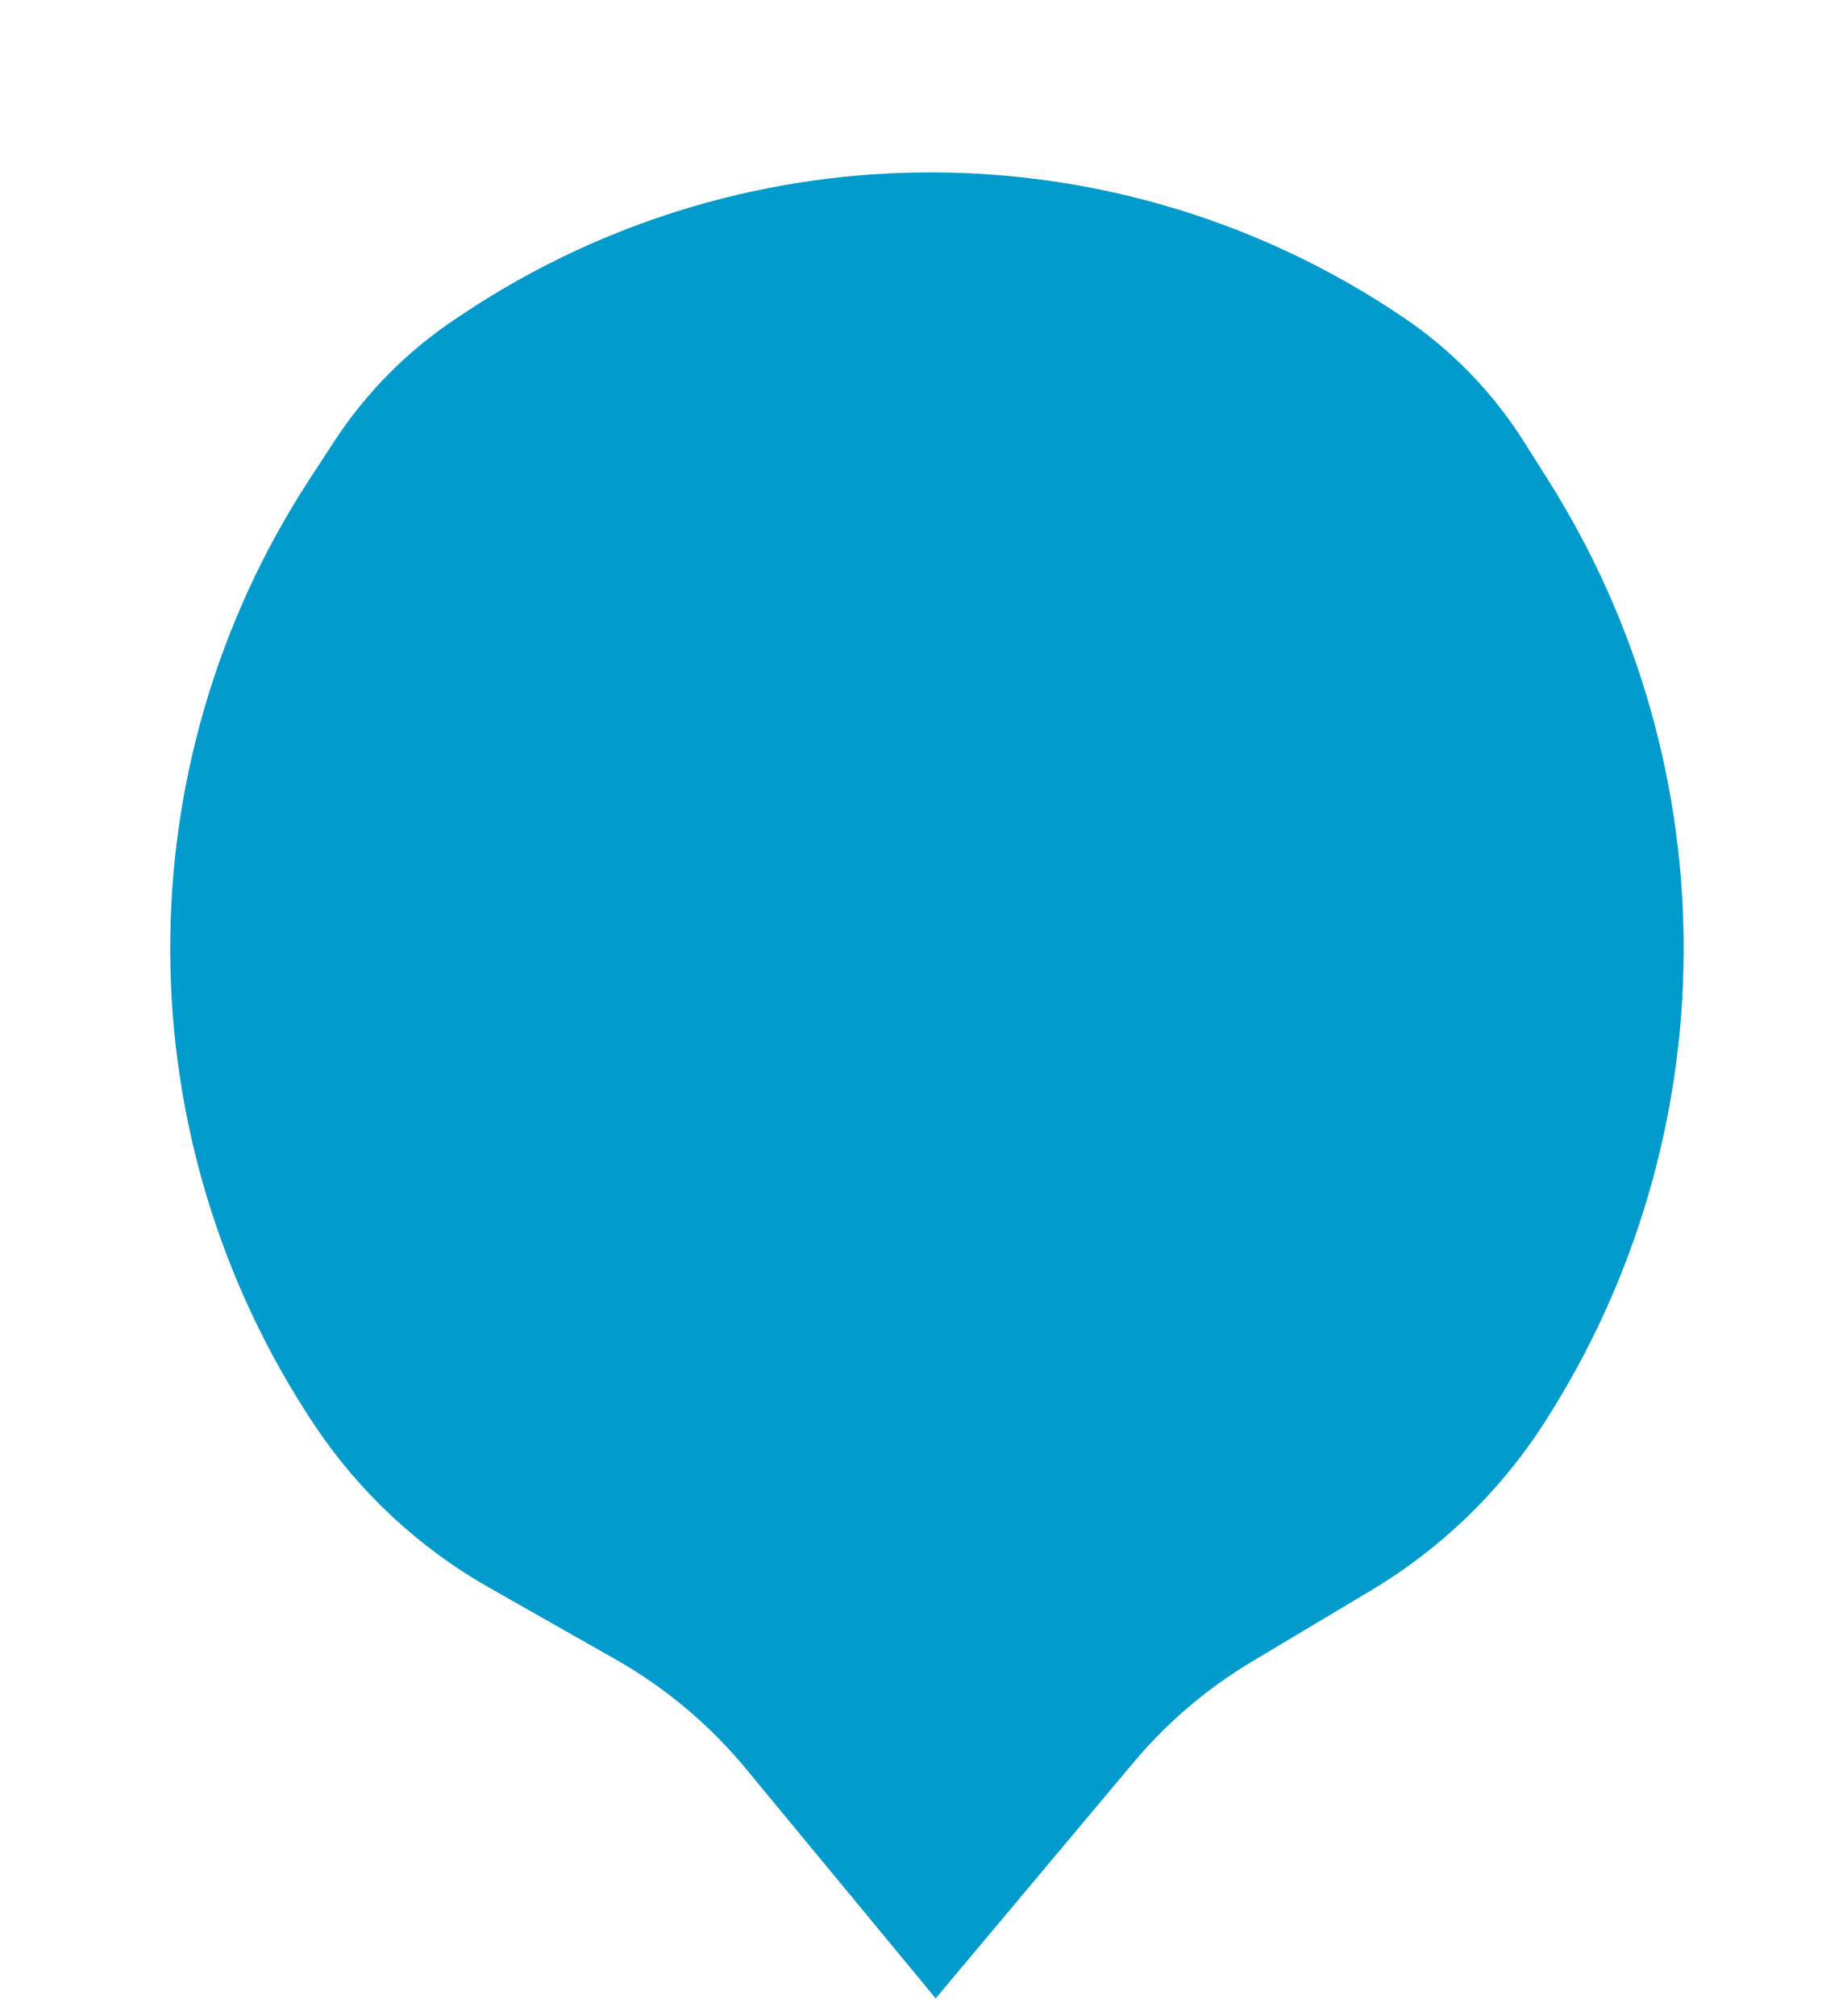 <svg width="66" height="72" viewBox="0 0 66 72" fill="none" xmlns="http://www.w3.org/2000/svg">
<path d="M11.943 15.762C13.082 14.018 14.565 12.524 16.3 11.373L16.583 11.185C26.777 4.419 40.049 4.485 50.175 11.353C51.893 12.517 53.352 14.024 54.46 15.779L55.327 17.152C61.836 27.457 61.771 40.603 55.161 50.844C53.595 53.271 51.489 55.304 49.009 56.785L44.734 59.338C43.132 60.295 41.701 61.513 40.502 62.942L33.435 71.364L26.656 63.165C25.354 61.59 23.775 60.266 21.998 59.258L17.472 56.691C14.972 55.273 12.838 53.289 11.243 50.898C4.424 40.679 4.357 27.378 11.074 17.093L11.943 15.762Z" fill="#009BCC"/>
</svg>
